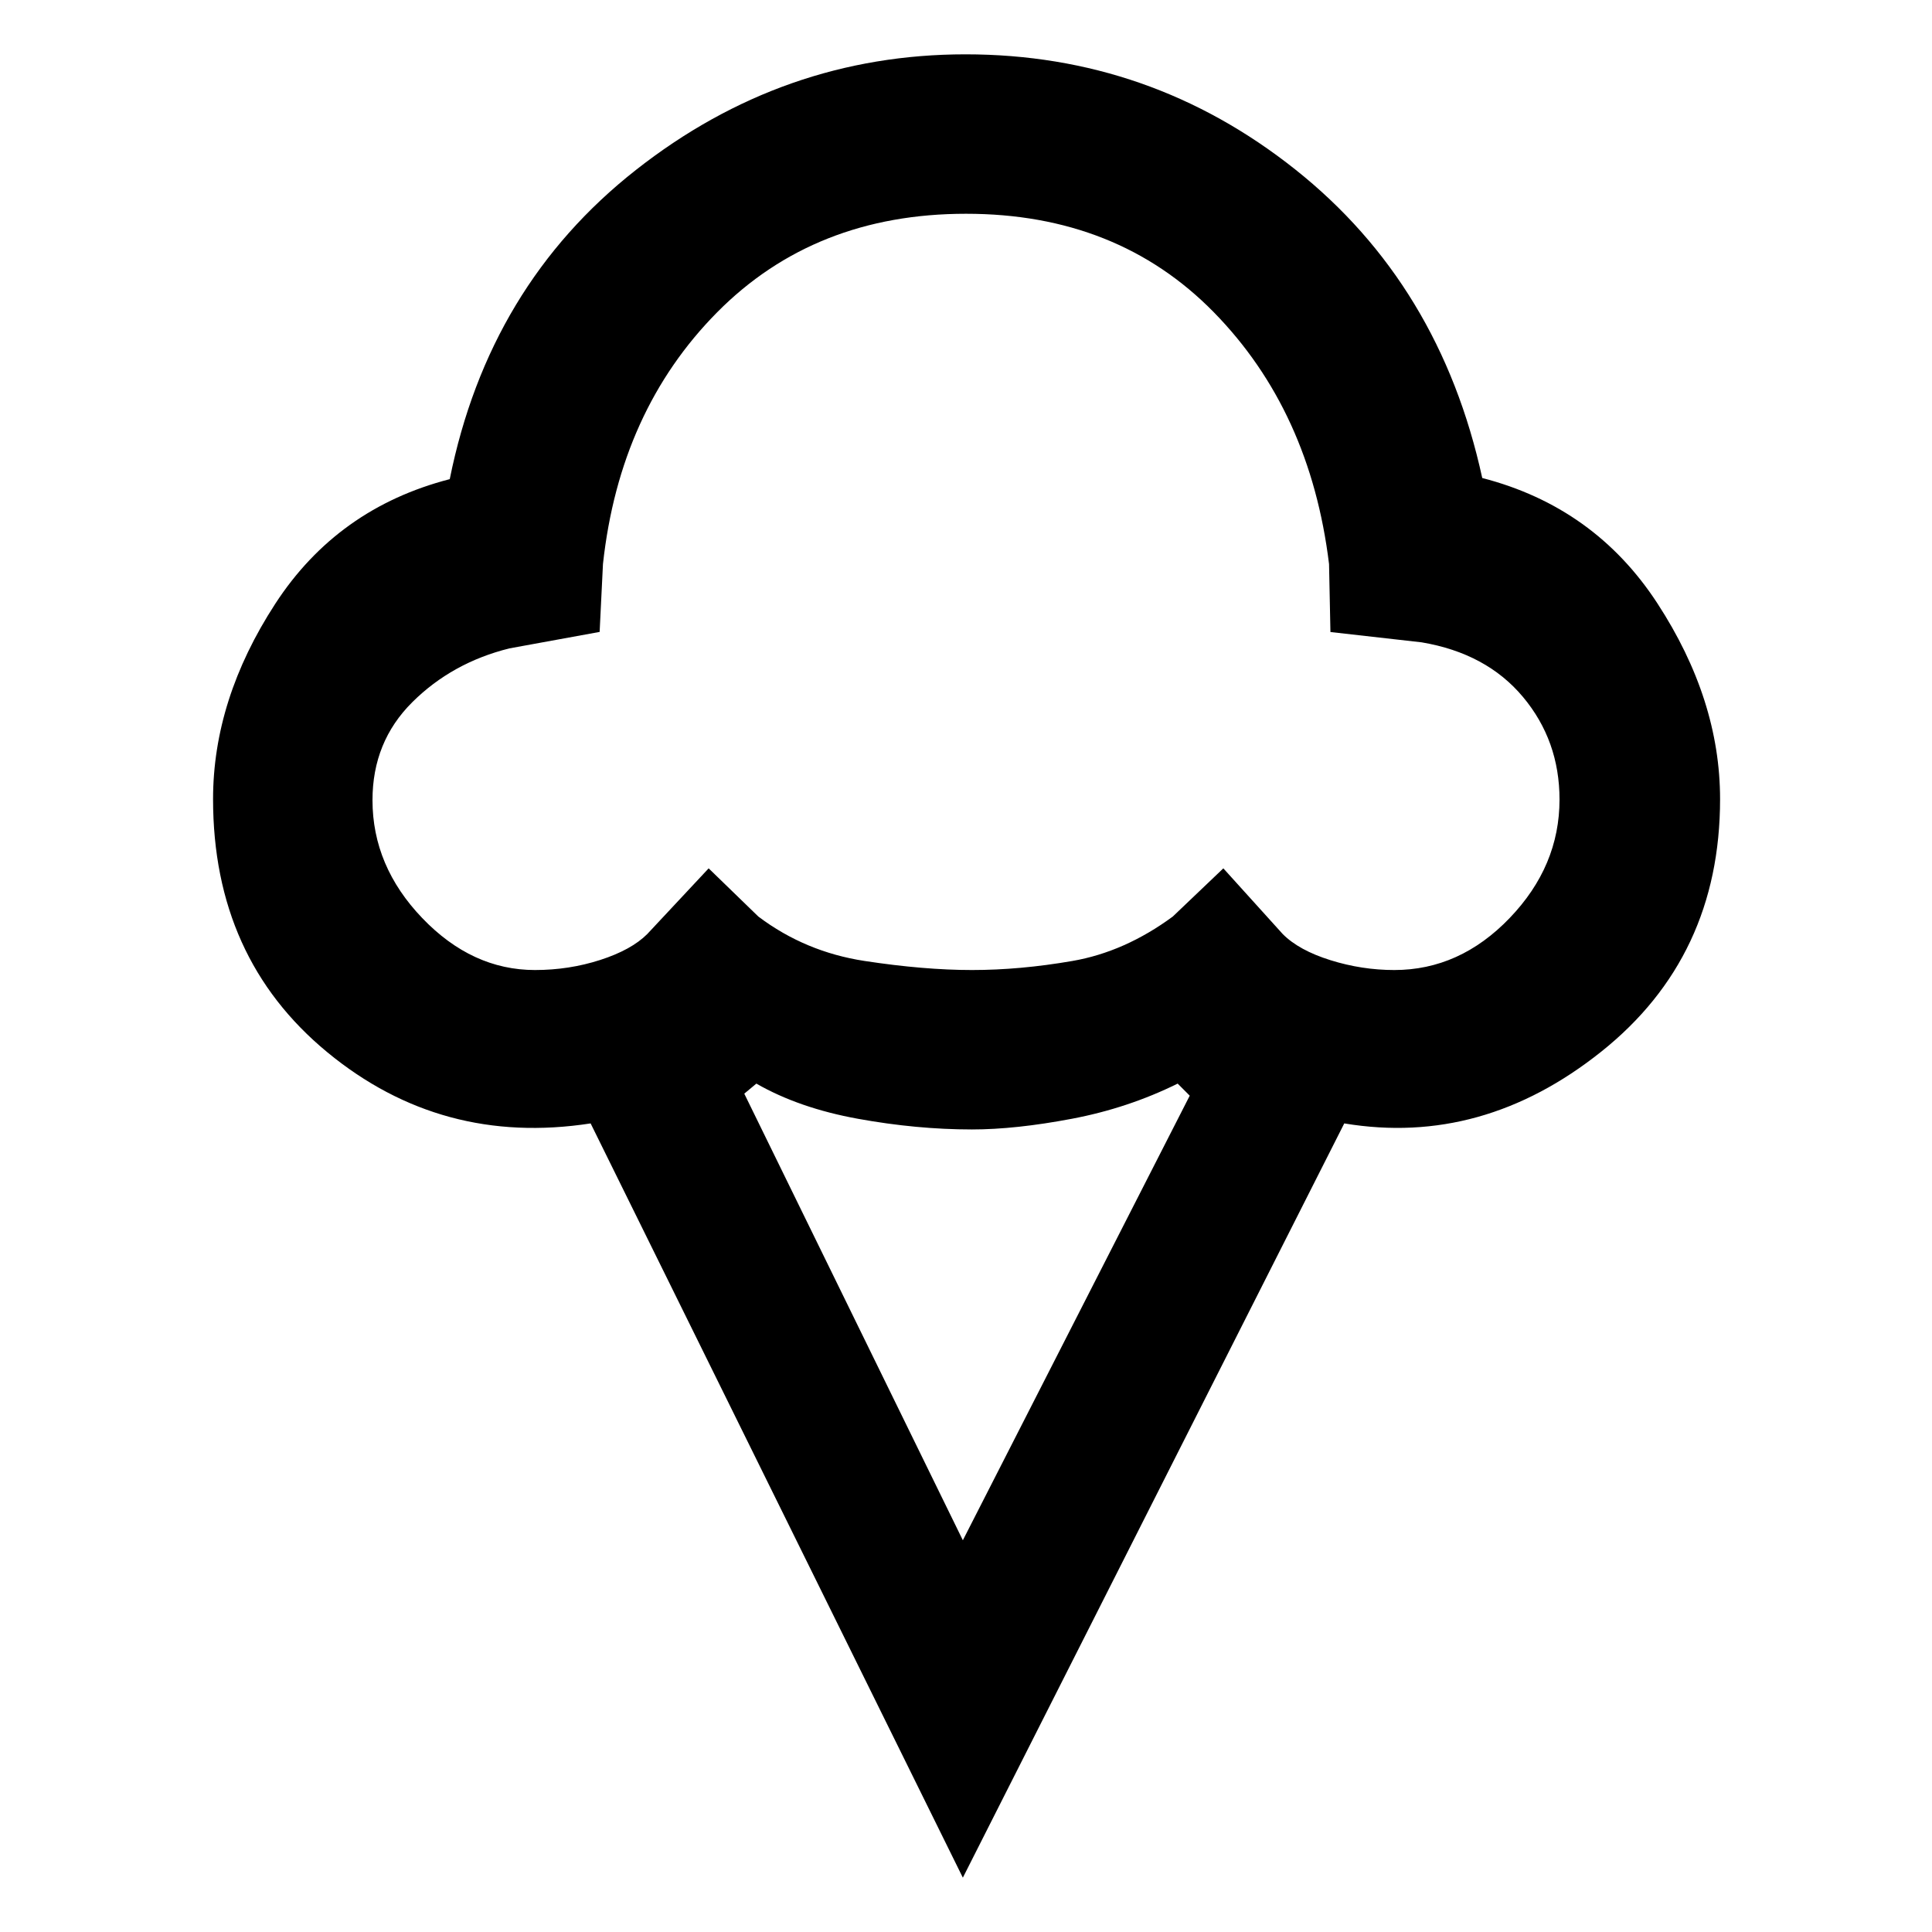<svg xmlns="http://www.w3.org/2000/svg" width="48" height="48" viewBox="0 96 960 960"><path d="M478.435 1029 293.478 654.218q-74.087 11.434-130.848-35.37-56.761-46.805-56.761-125.761 0-49.522 30.891-97.044 30.892-47.522 86.718-61.957 19.392-96.174 92.497-153.63 73.105-57.457 163.782-57.457 91.808 0 163.808 57.174 72 57.174 92.957 153.348 55.826 14.434 87 62.239t31.174 97.327q0 78.391-59.043 125.478-59.044 47.087-127.696 35.653L478.435 1029ZM265.839 577.999q16.898 0 32.399-5 15.501-5 23.371-12.869l30.521-32.653 24.696 23.957q23.304 17.565 52.804 22.065 29.5 4.5 53.37 4.5 23.87 0 49.87-4.5 26-4.5 49.869-22.065l25.131-23.957 29.521 32.653q8.031 8.075 23.68 12.972 15.648 4.897 31.768 4.897 32.465 0 57.27-25.804 24.804-25.804 24.804-58.904 0-29.273-18.152-50.978-18.152-21.704-50.326-27.139l-45.351-5.126-.693-33.787q-9.304-76.174-57.261-125.109-47.956-48.934-123.13-48.934-75.174 0-123.63 48.934-48.457 48.935-56.761 125.109l-1.657 33.734-44.822 8.179q-28.487 7.081-48.265 26.74-19.778 19.66-19.778 48.668 0 32.809 24.737 58.613 24.737 25.804 56.015 25.804Zm212.596 283.348 112.738-220.912-6-6q-24.608 12.174-52.586 17.478-27.978 5.305-49.647 5.305-27.418 0-56.65-5.305-29.231-5.304-50.463-17.478l-6 5 108.608 221.912ZM480 390.609Z"/></svg>